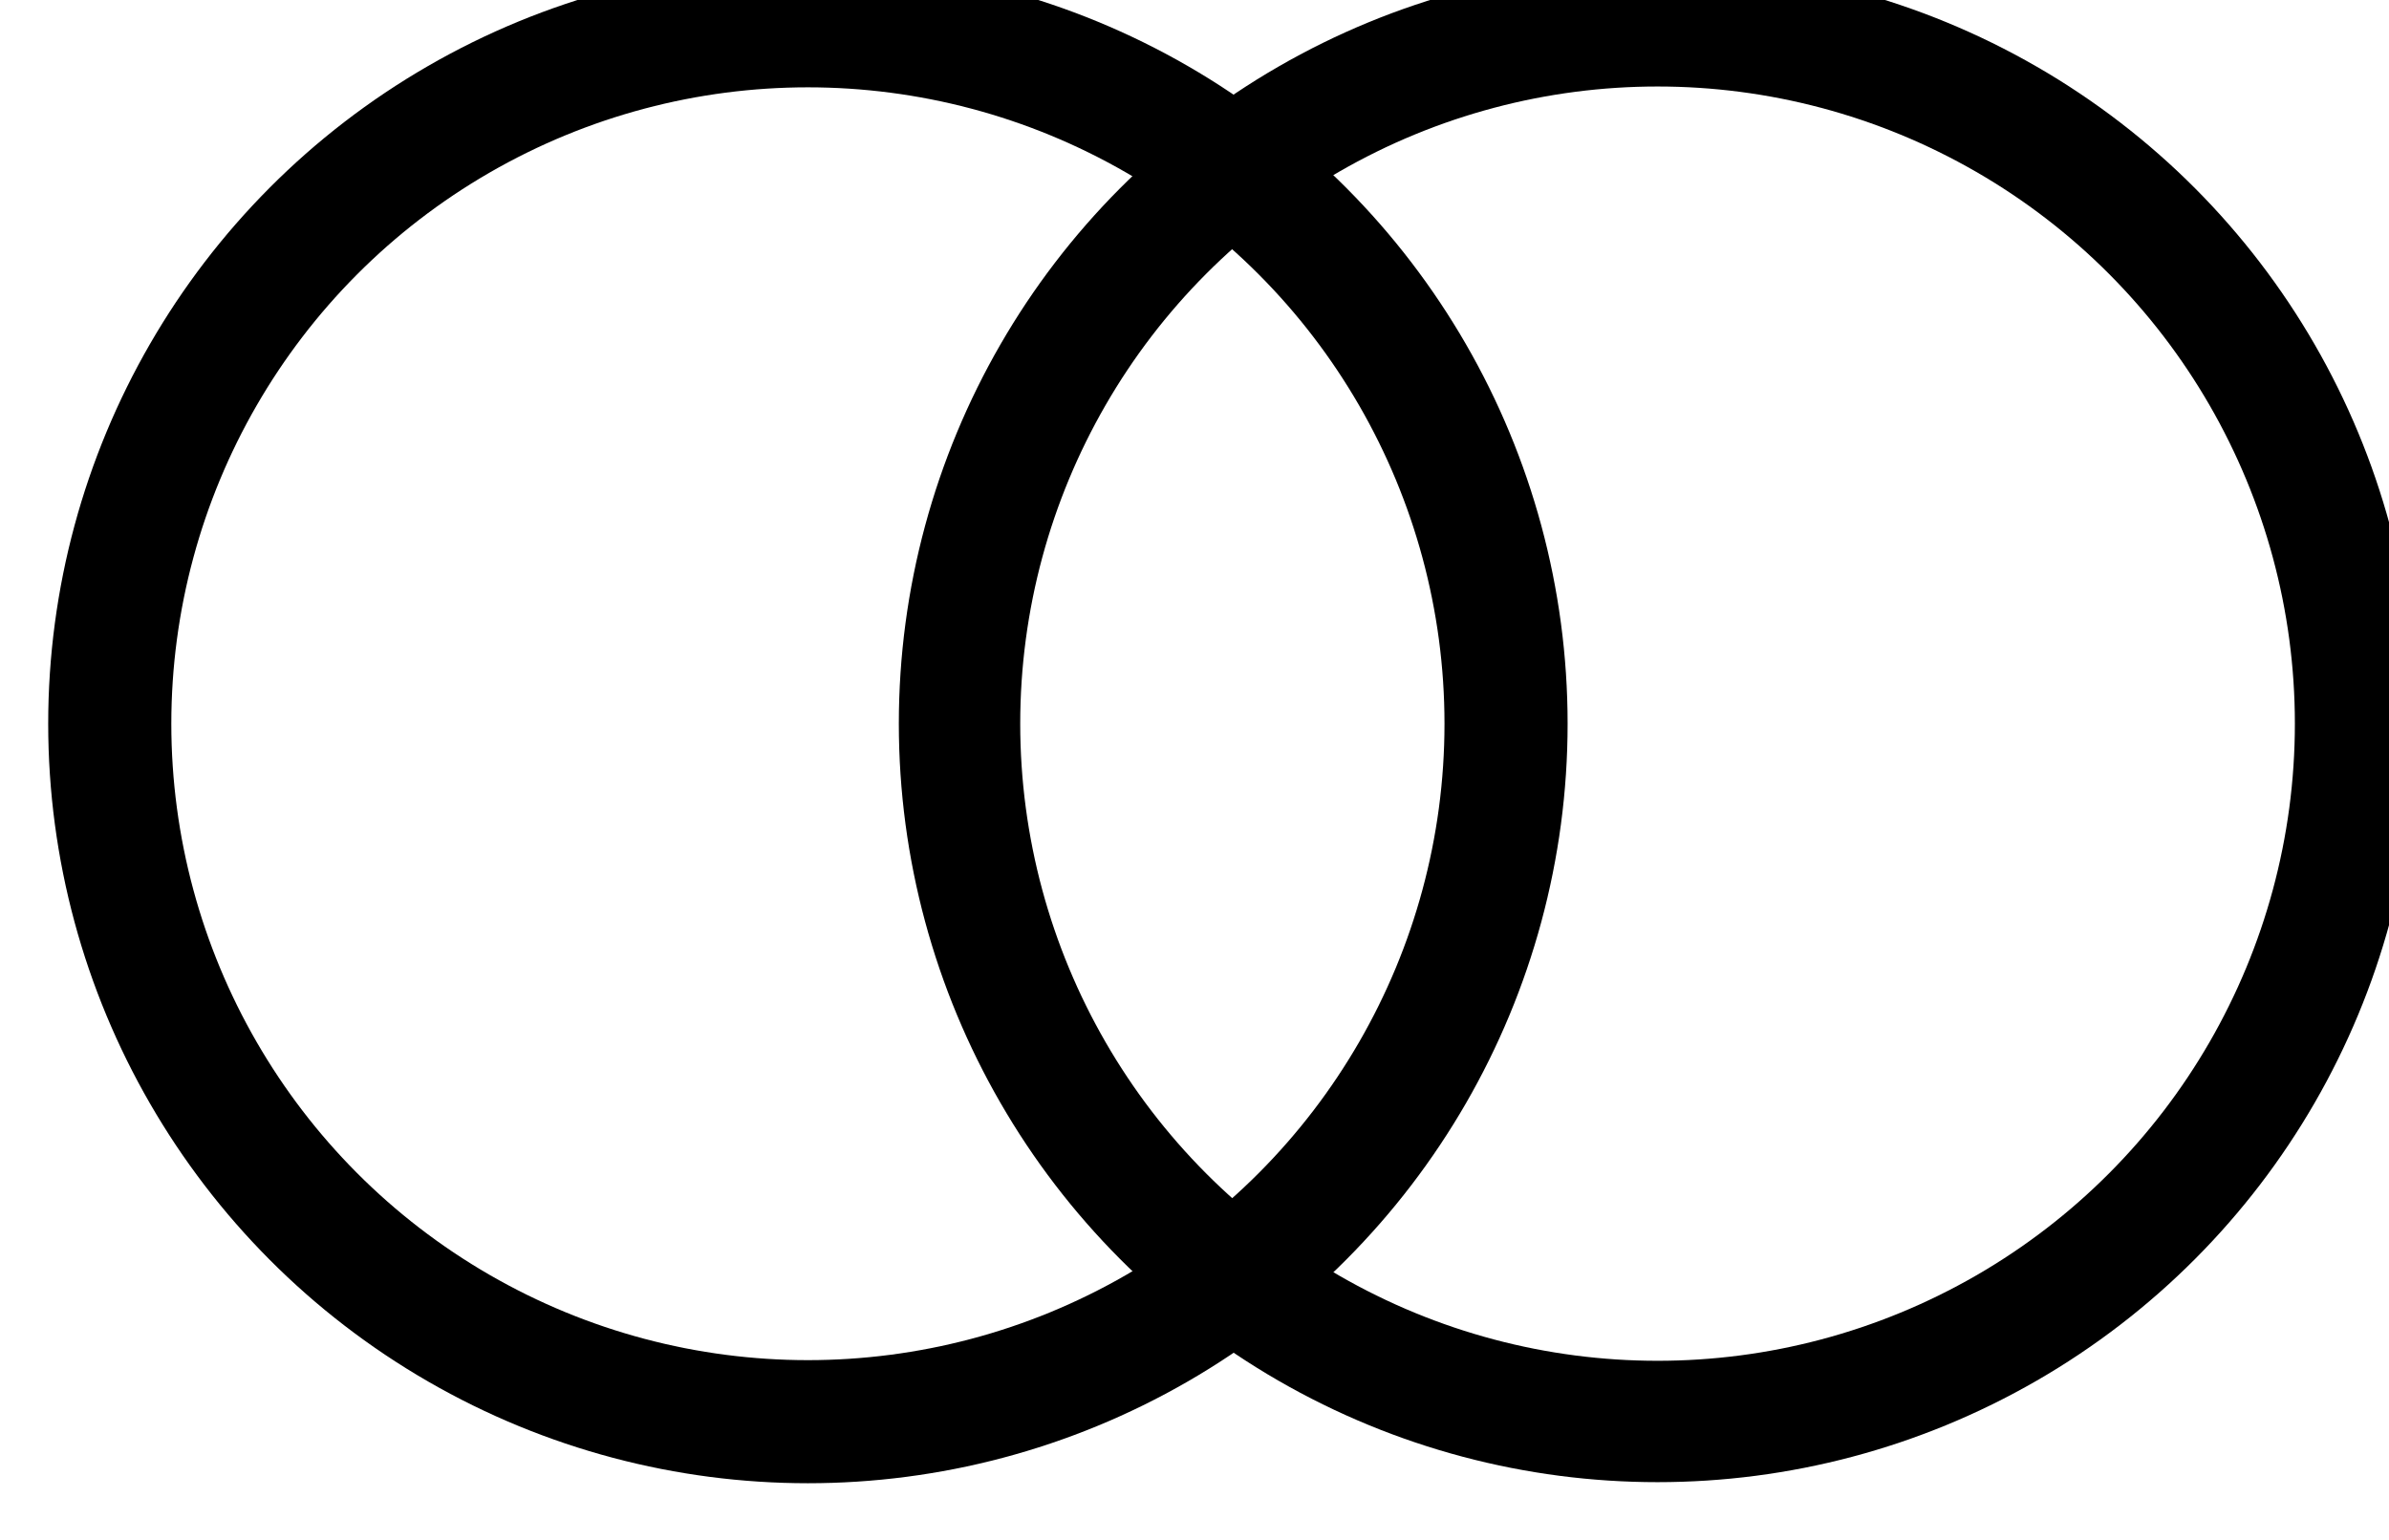 <?xml version="1.0" encoding="utf-8"?>
<svg xmlns="http://www.w3.org/2000/svg" viewBox="-0.527 -0.468 38.808 25.017" width="38.808px"
    height="25.017px">
    <g id="object-2">
        <g data-cell-id="eUqsGvvy4RzzqifWDR8u-1" style=""
            transform="matrix(0.986, 0, 0, 0.986, 0.27, -0.295)"
            id="object-0">
            <g>
                <ellipse cx="26.5" cy="11.75" rx="11.5" ry="11.5" fill="transparent"
                    style="stroke: rgb(0, 0, 0);" pointer-events="all"
                    stroke-width="2" />
            </g>
        </g>
        <g data-cell-id="eUqsGvvy4RzzqifWDR8u-2" id="object-1">
            <g>
                <ellipse cx="12.597" cy="11.292" rx="11.341" ry="11.341"
                    fill="transparent" style="stroke: rgb(0, 0, 0);"
                    pointer-events="all" stroke-width="2" />
            </g>
        </g>
    </g>
</svg>
